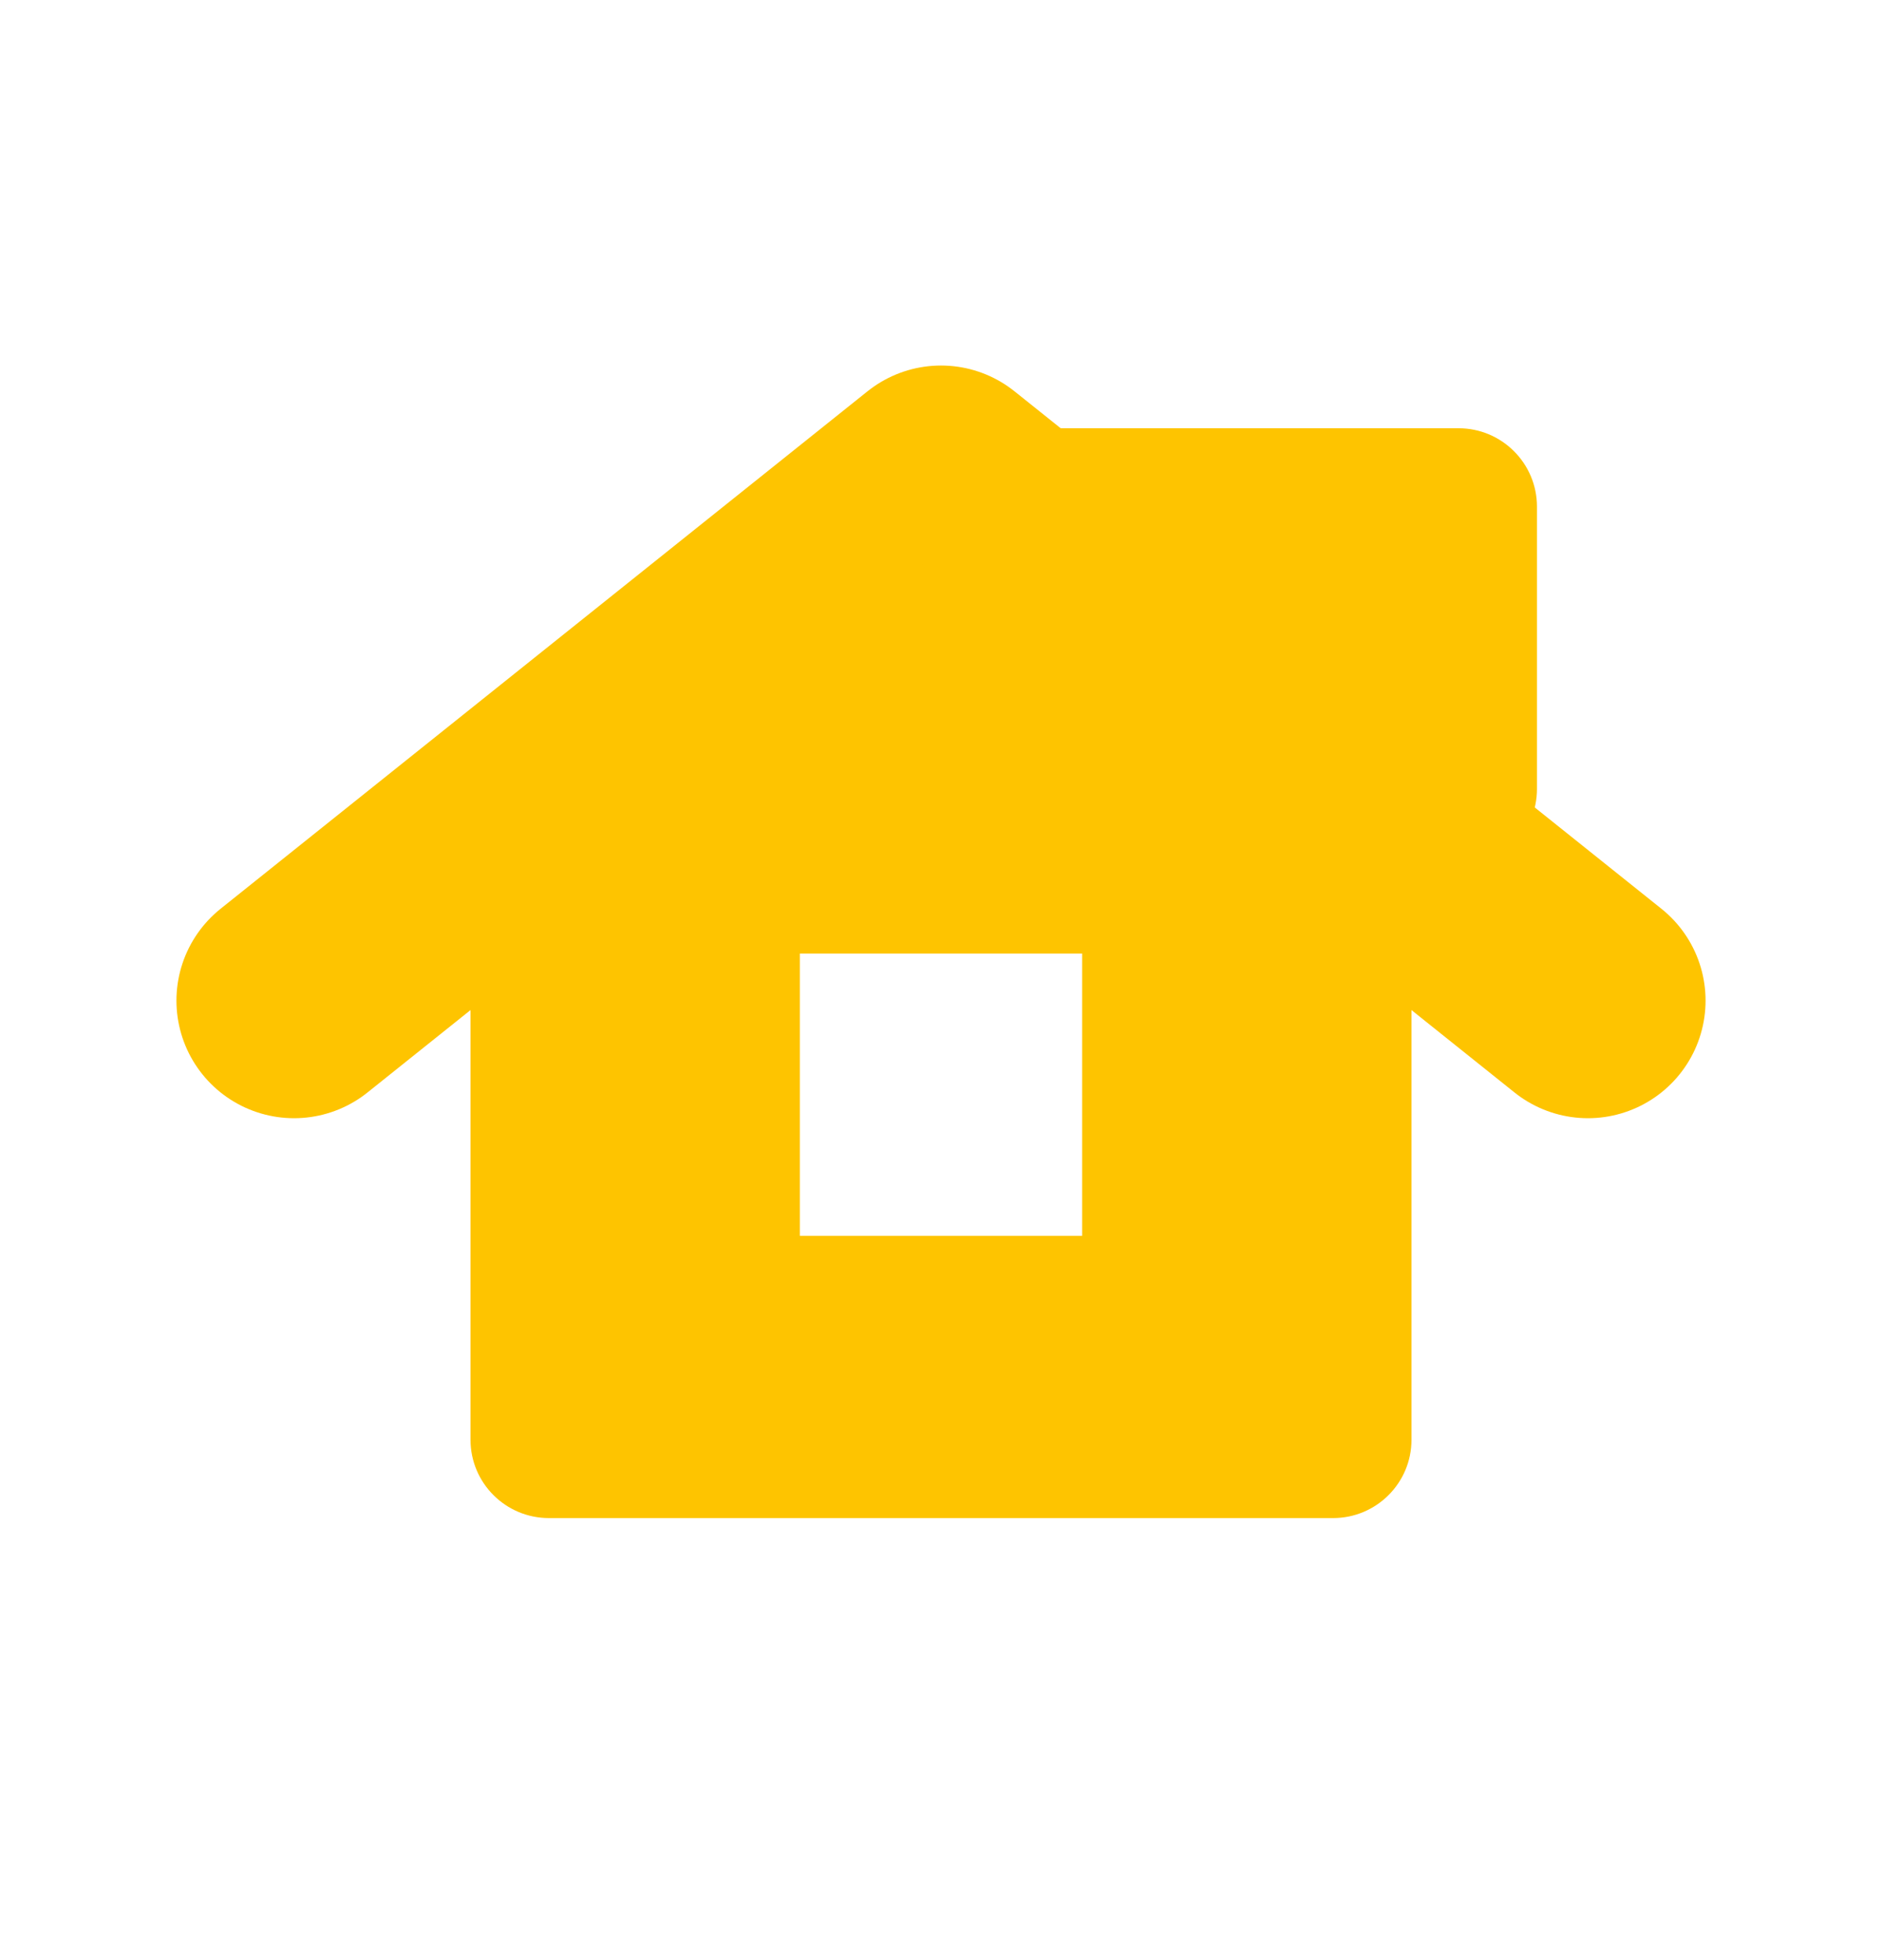 <svg width="24" height="25" viewBox="0 0 24 25" fill="none" xmlns="http://www.w3.org/2000/svg">
<path fill-rule="evenodd" clip-rule="evenodd" d="M12 6.162L18 10.962H17C17.552 10.962 18 11.41 18 11.962V18.362C18 18.915 17.552 19.362 17 19.362H7C6.448 19.362 6 18.915 6 18.362L6 11.962C6 11.41 6.448 10.962 7 10.962H6L12 6.162ZM13.8 15.762L13.8 12.162H10.2L10.2 15.762L13.8 15.762Z" fill="#FEC400"/>
<path d="M20.25 12.762L19.35 12.042L12 6.162L4.65 12.042L3.75 12.762" stroke="#FEC400" stroke-width="3" stroke-linecap="round" stroke-linejoin="round"/>
<path fill-rule="evenodd" clip-rule="evenodd" d="M16.875 10.062H18.6V6.462L12.6 6.462V6.642L16.875 10.062Z" fill="#FEC400"/>
<path d="M18.6 10.062V11.062C19.152 11.062 19.6 10.615 19.6 10.062L18.6 10.062ZM16.875 10.062L16.25 10.843C16.428 10.985 16.648 11.062 16.875 11.062V10.062ZM18.6 6.462H19.6C19.6 5.91 19.152 5.462 18.6 5.462V6.462ZM12.6 6.462V5.462C12.048 5.462 11.6 5.91 11.6 6.462H12.6ZM12.6 6.642H11.6C11.6 6.946 11.738 7.234 11.975 7.423L12.6 6.642ZM18.6 9.062H16.875V11.062H18.6V9.062ZM17.6 6.462V10.062L19.6 10.062V6.462H17.6ZM12.6 7.462L18.6 7.462V5.462L12.6 5.462V7.462ZM13.6 6.642V6.462H11.6V6.642H13.6ZM11.975 7.423L16.25 10.843L17.5 9.282L13.225 5.862L11.975 7.423Z" fill="#FEC400"/>
</svg>
